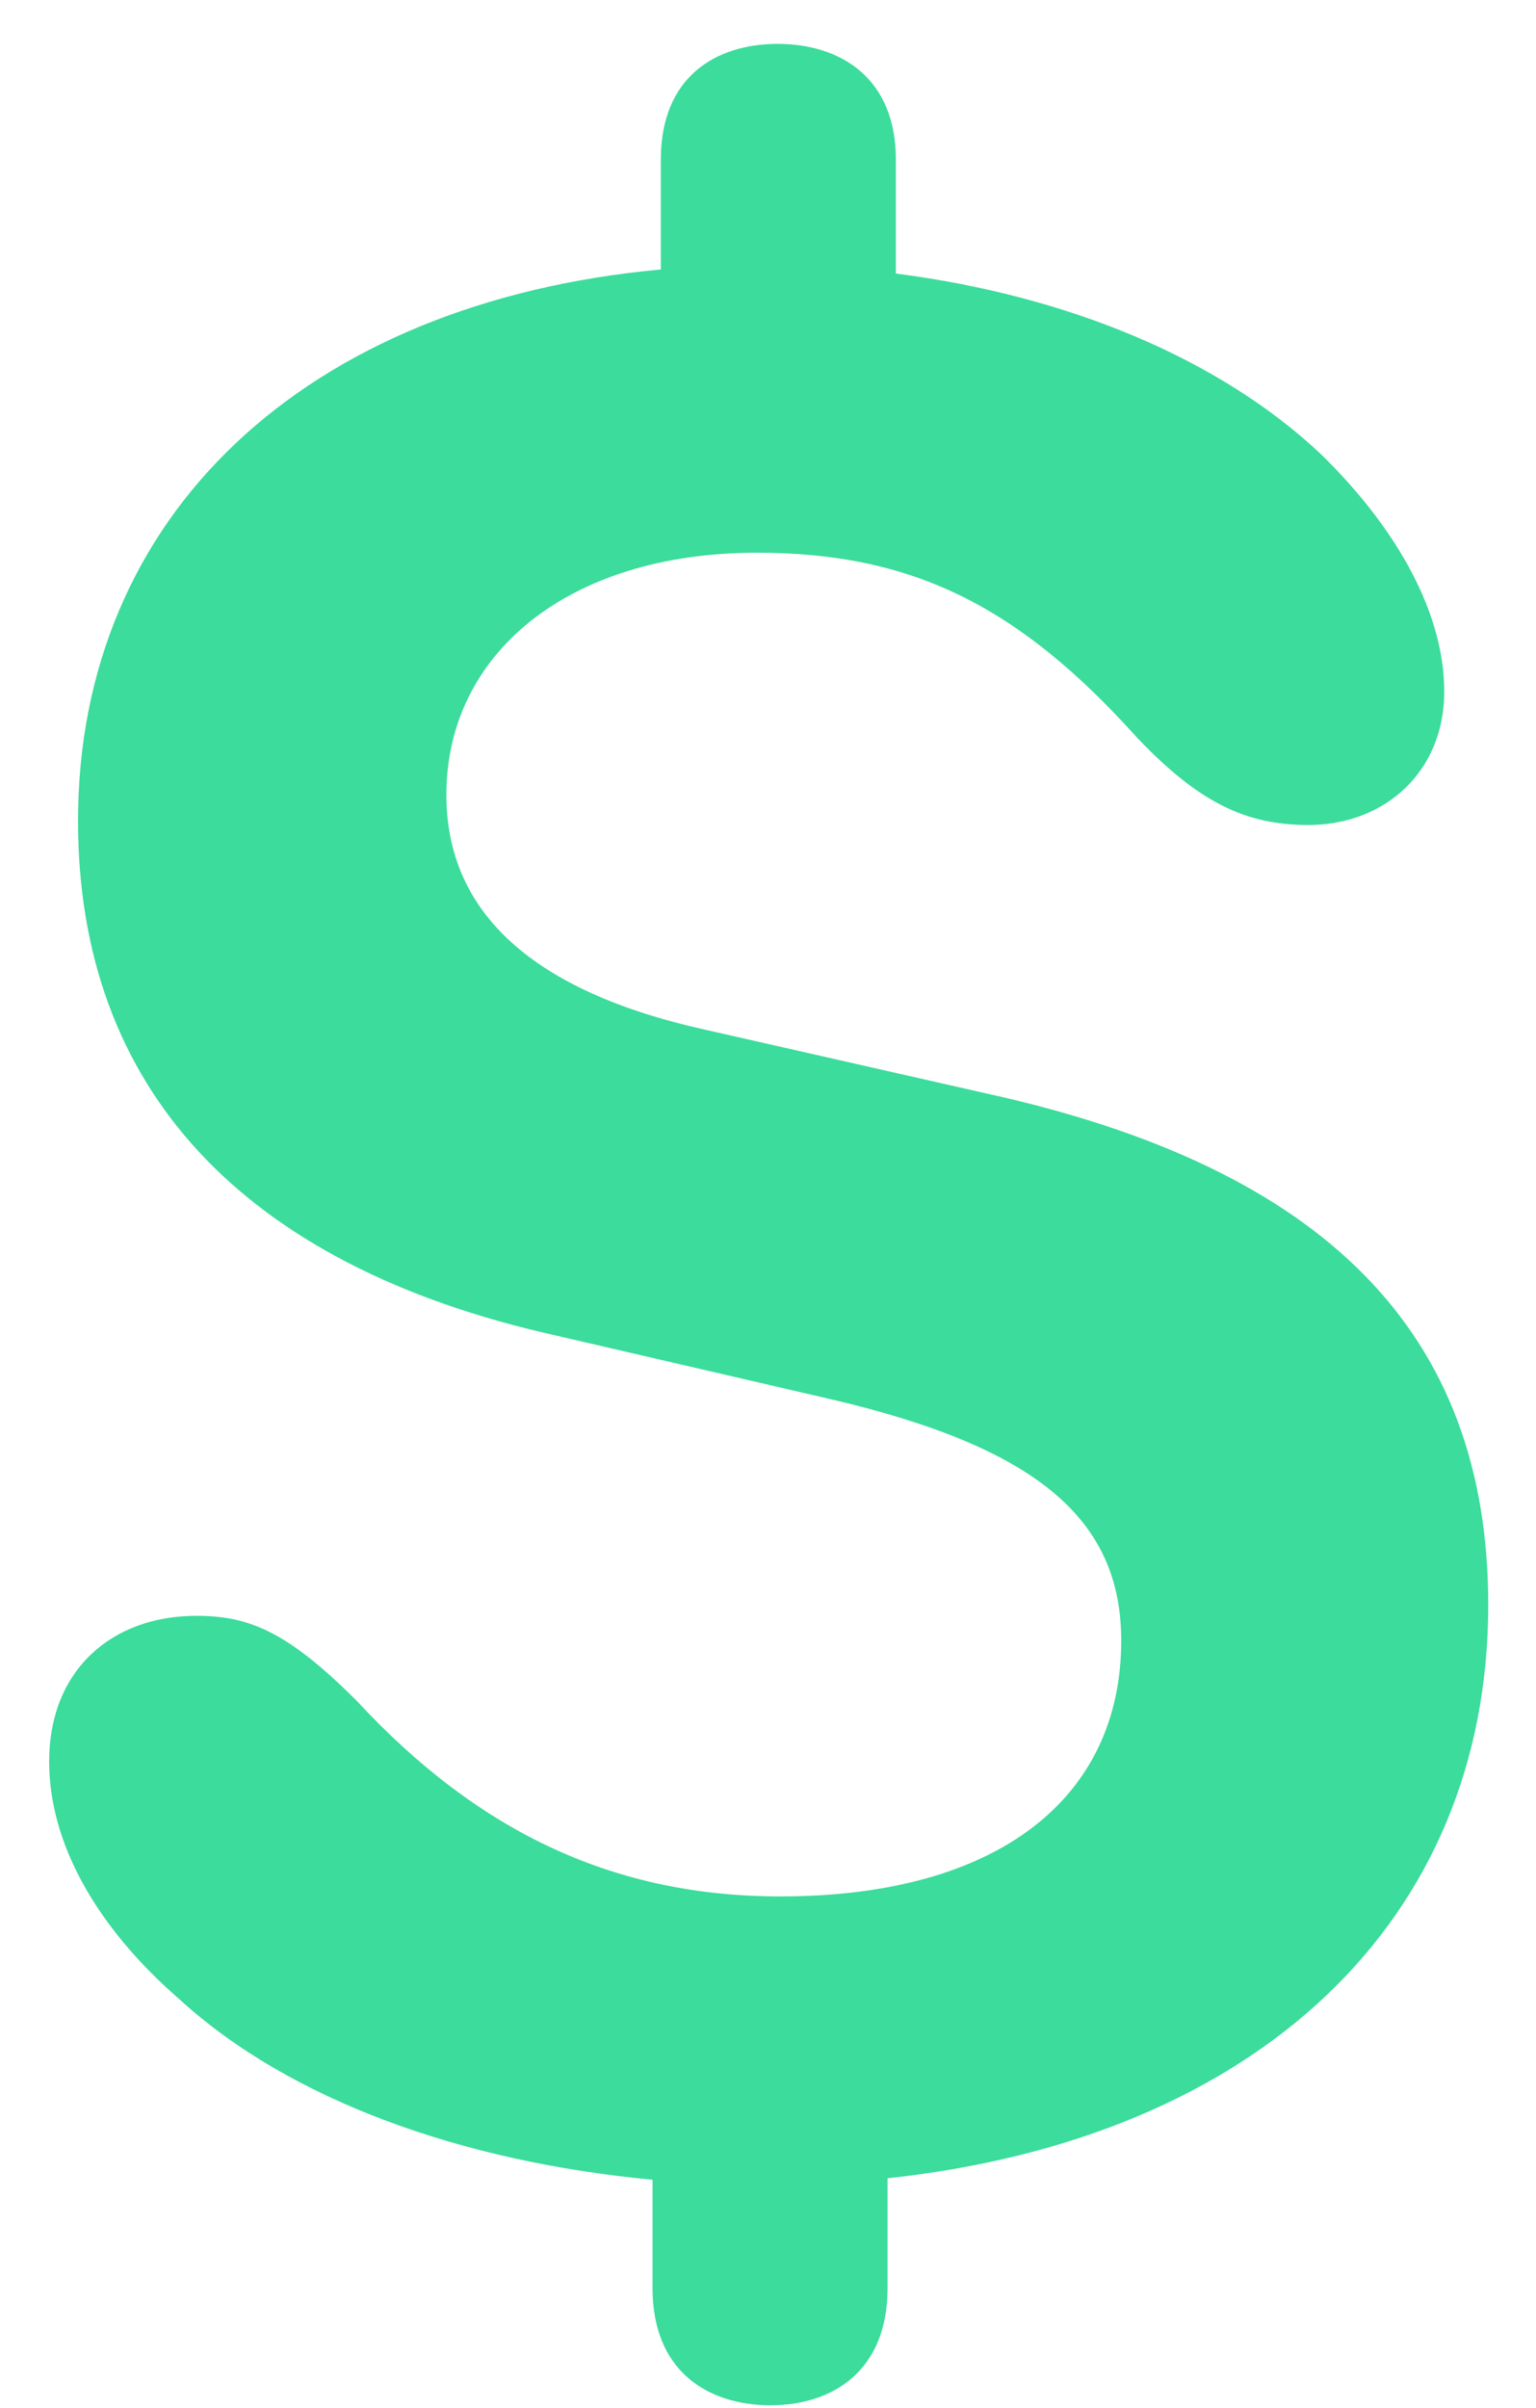 <svg width="30" height="47" viewBox="0 0 30 47" fill="none" xmlns="http://www.w3.org/2000/svg"><path d="M15.054 46.95c1.208 0 2.281-.67 2.281-2.281V42.52c7.222-.778 11.732-5.02 11.732-11.194 0-5.316-3.195-8.537-9.826-9.987l-5.449-1.235c-3.41-.751-5.074-2.308-5.074-4.59 0-2.738 2.363-4.725 6.067-4.725 3.007 0 5.1 1.02 7.436 3.624 1.182 1.235 2.094 1.691 3.33 1.691 1.503 0 2.657-1.046 2.657-2.604 0-1.503-.886-3.14-2.39-4.617-1.986-1.88-4.966-3.114-8.321-3.543V3.112c0-1.584-1.074-2.255-2.31-2.255-1.207 0-2.28.645-2.28 2.255V5.26c-6.954.644-11.383 4.805-11.383 10.765 0 5.208 3.194 8.671 9.315 10.04l5.45 1.262c3.973.94 5.61 2.335 5.61 4.698 0 3.06-2.389 4.993-6.657 4.993-3.195 0-5.853-1.208-8.269-3.812-1.369-1.37-2.12-1.665-3.14-1.665-1.638 0-2.873 1.048-2.873 2.846 0 1.584.913 3.222 2.55 4.644 2.148 1.96 5.503 3.168 9.235 3.517v2.12c0 1.612 1.074 2.283 2.309 2.283z" fill="#3BDC9C"/></svg>